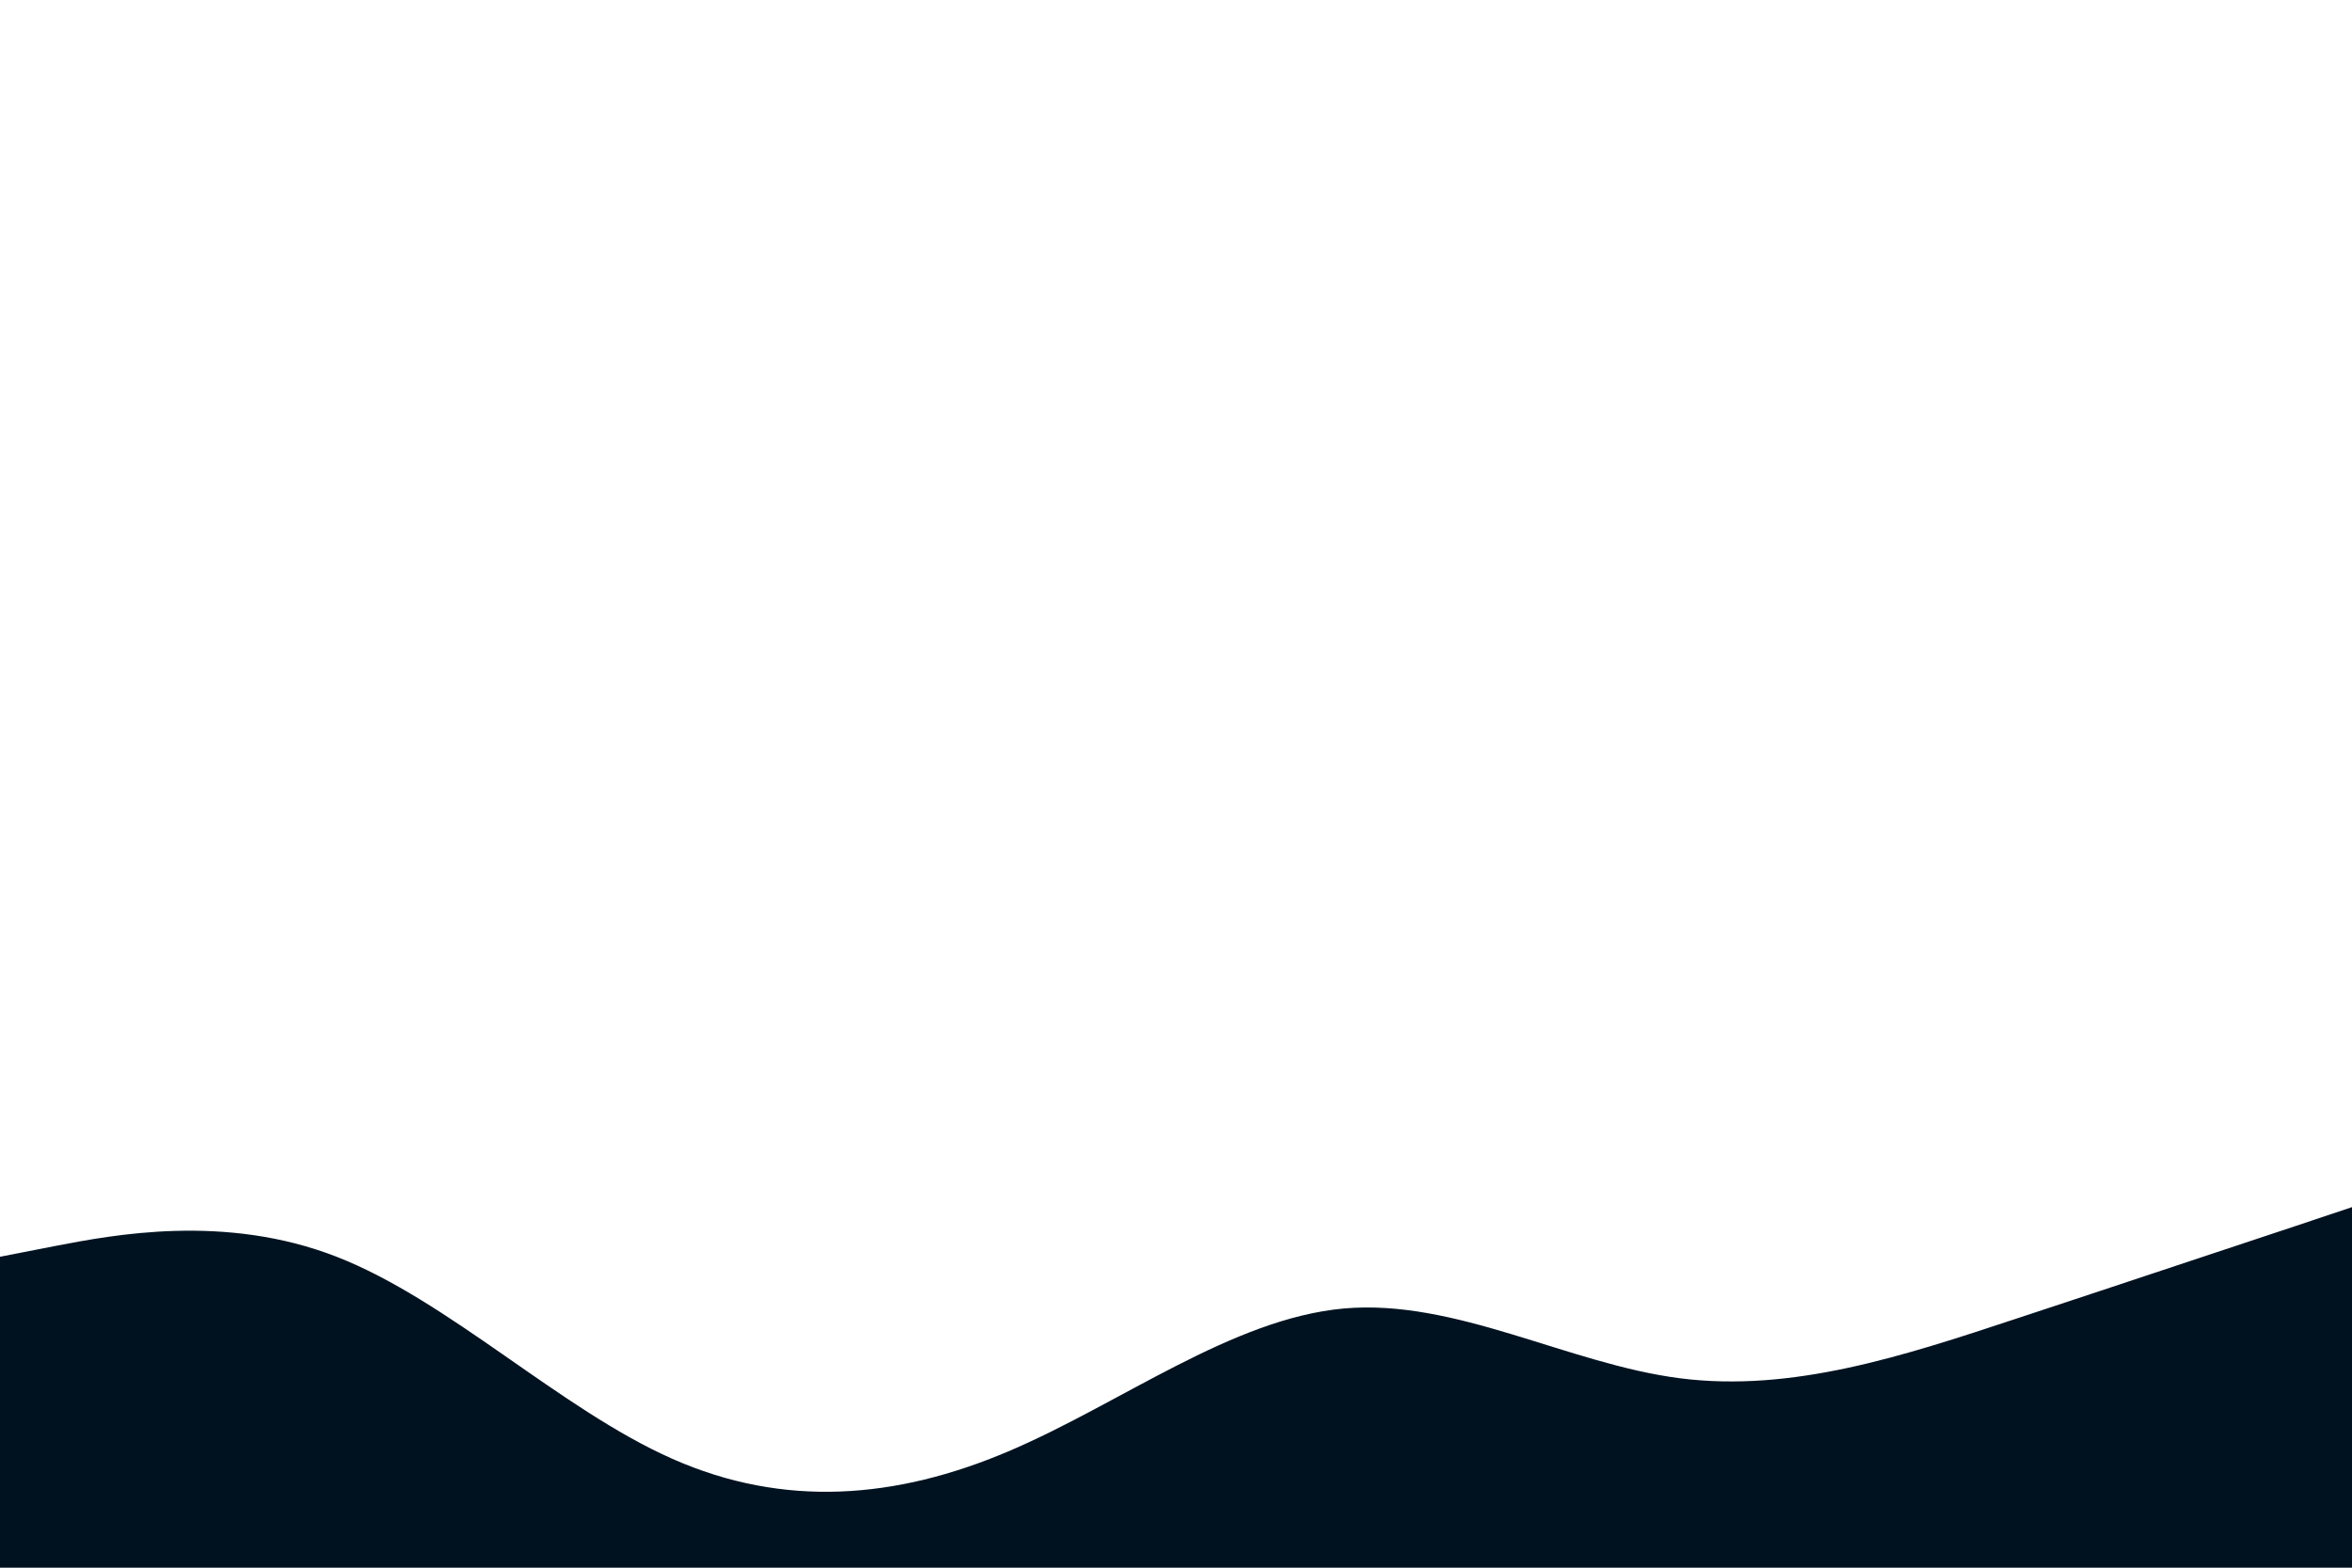 <svg id="visual" viewBox="0 0 900 600" width="900" height="600" xmlns="http://www.w3.org/2000/svg" xmlns:xlink="http://www.w3.org/1999/xlink" version="1.1"><path d="M0 481L21.5 476.8C43 472.7 86 464.3 128.8 481C171.7 497.7 214.3 539.3 257.2 558.3C300 577.3 343 573.7 385.8 555.5C428.7 537.3 471.3 504.7 514.2 500.8C557 497 600 522 642.8 527.5C685.7 533 728.3 519 771.2 504.8C814 490.7 857 476.3 878.5 469.2L900 462L900 601L878.5 601C857 601 814 601 771.2 601C728.3 601 685.7 601 642.8 601C600 601 557 601 514.2 601C471.3 601 428.7 601 385.8 601C343 601 300 601 257.2 601C214.3 601 171.7 601 128.8 601C86 601 43 601 21.5 601L0 601Z" fill="#001220" stroke-linecap="round" stroke-linejoin="miter"></path></svg>